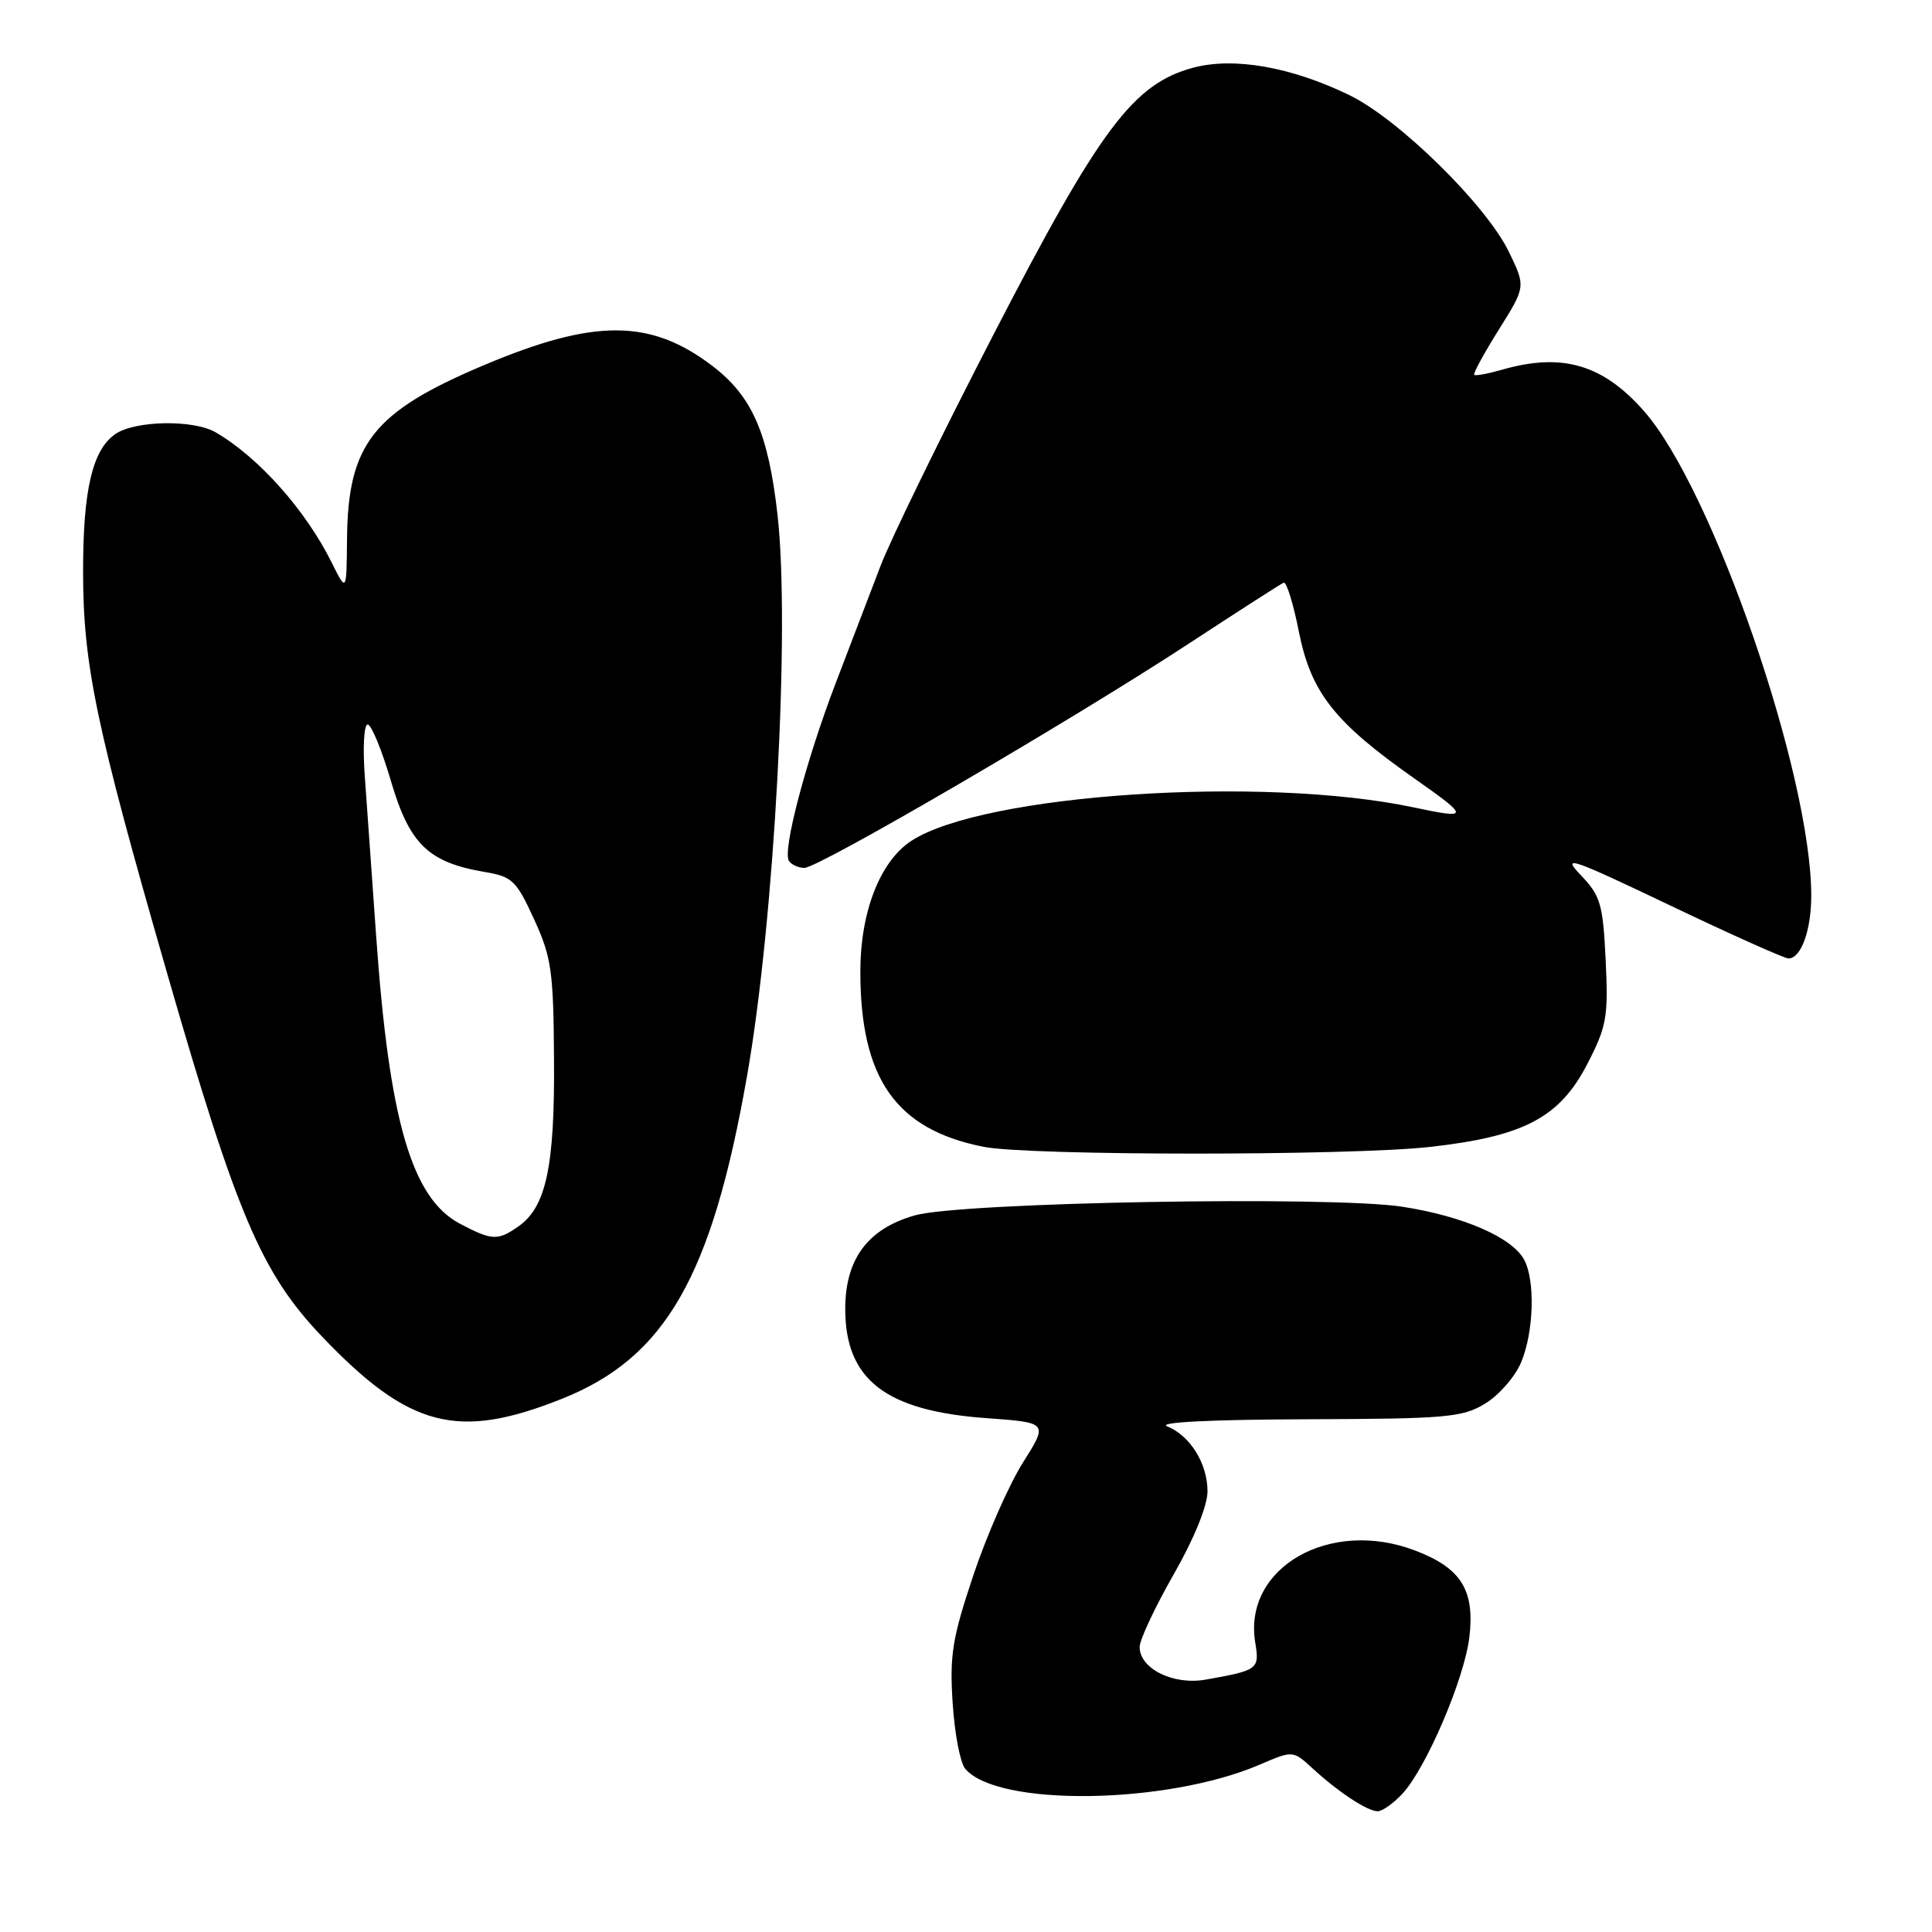 <?xml version="1.0" encoding="UTF-8" standalone="no"?>
<!DOCTYPE svg PUBLIC "-//W3C//DTD SVG 1.1//EN" "http://www.w3.org/Graphics/SVG/1.1/DTD/svg11.dtd" >
<svg xmlns="http://www.w3.org/2000/svg" xmlns:xlink="http://www.w3.org/1999/xlink" version="1.1" viewBox="0 0 256 256">
 <g >
 <path fill="currentColor"
d=" M 185.78 237.73 C 188.95 234.36 194.04 222.48 194.70 216.92 C 195.43 210.69 193.61 207.78 187.53 205.46 C 176.21 201.13 164.72 207.71 166.32 217.61 C 166.91 221.19 166.74 221.32 159.75 222.56 C 155.46 223.32 151.00 221.11 151.01 218.23 C 151.01 217.28 153.04 212.96 155.51 208.63 C 158.23 203.88 160.00 199.52 160.00 197.61 C 160.00 193.93 157.70 190.22 154.64 188.99 C 153.33 188.46 160.42 188.10 173.00 188.06 C 191.73 188.00 193.79 187.82 196.81 185.97 C 198.63 184.86 200.77 182.41 201.56 180.51 C 203.24 176.49 203.44 169.70 201.97 166.94 C 200.38 163.97 193.93 161.16 185.83 159.90 C 176.42 158.44 127.35 159.30 121.23 161.04 C 114.99 162.81 112.00 166.82 112.00 173.44 C 112.00 182.81 117.35 186.95 130.69 187.91 C 138.89 188.50 138.89 188.50 135.55 193.79 C 133.71 196.70 130.75 203.42 128.98 208.71 C 126.19 217.04 125.82 219.32 126.23 225.63 C 126.48 229.64 127.23 233.57 127.88 234.35 C 132.09 239.43 154.53 239.13 166.88 233.84 C 171.32 231.93 171.32 231.93 173.91 234.31 C 177.35 237.47 181.19 240.00 182.55 240.00 C 183.15 240.00 184.61 238.98 185.78 237.73 Z  M 74.48 185.34 C 88.19 179.87 94.32 169.16 98.99 142.56 C 102.61 121.98 104.72 83.06 103.02 68.17 C 101.80 57.39 99.66 52.50 94.41 48.50 C 86.21 42.24 78.77 42.21 64.16 48.37 C 49.41 54.59 46.09 58.81 45.98 71.50 C 45.92 78.50 45.92 78.50 43.93 74.50 C 40.47 67.56 34.26 60.59 28.58 57.29 C 25.64 55.57 17.86 55.71 15.26 57.53 C 12.25 59.64 11.01 64.90 11.01 75.64 C 11.00 88.01 12.69 96.12 22.06 128.67 C 31.35 160.95 34.64 168.68 42.65 177.08 C 54.22 189.20 60.64 190.87 74.48 185.34 Z  M 189.50 151.97 C 201.94 150.58 206.66 148.08 210.33 140.98 C 212.90 135.99 213.12 134.77 212.76 127.24 C 212.40 119.76 212.08 118.70 209.46 115.96 C 206.87 113.25 208.09 113.67 221.29 119.97 C 229.39 123.84 236.45 127.00 236.98 127.00 C 238.65 127.00 240.00 123.27 240.00 118.68 C 240.00 102.65 226.97 64.87 217.86 54.50 C 212.41 48.29 207.01 46.70 199.06 48.98 C 197.17 49.52 195.50 49.83 195.34 49.67 C 195.17 49.51 196.64 46.81 198.60 43.68 C 202.17 37.98 202.17 37.98 199.94 33.38 C 196.94 27.18 185.40 15.83 178.83 12.62 C 171.13 8.87 163.48 7.52 158.07 8.98 C 150.18 11.11 145.76 17.00 131.73 44.16 C 124.81 57.55 118.04 71.42 116.67 75.00 C 115.31 78.58 112.64 85.55 110.74 90.50 C 106.81 100.76 103.67 112.66 104.53 114.06 C 104.86 114.57 105.78 115.00 106.59 115.00 C 108.49 115.00 141.98 95.46 157.45 85.33 C 164.03 81.02 169.71 77.37 170.09 77.21 C 170.46 77.04 171.37 79.97 172.11 83.71 C 173.71 91.76 176.82 95.71 187.41 103.15 C 194.77 108.32 194.76 108.56 187.30 106.98 C 167.27 102.74 130.22 105.22 120.74 111.43 C 116.61 114.14 114.00 120.84 114.00 128.73 C 114.00 142.94 118.72 149.66 130.33 151.96 C 136.36 153.15 178.92 153.16 189.50 151.97 Z  M 60.98 162.17 C 54.56 158.80 51.57 148.55 49.84 124.00 C 49.28 116.03 48.60 106.46 48.33 102.75 C 48.06 99.04 48.23 96.00 48.72 96.00 C 49.20 96.00 50.60 99.39 51.81 103.52 C 54.27 111.87 56.76 114.28 64.27 115.55 C 67.87 116.15 68.43 116.69 70.77 121.81 C 73.08 126.85 73.34 128.67 73.41 140.45 C 73.51 154.58 72.36 159.93 68.70 162.50 C 65.96 164.42 65.21 164.39 60.98 162.17 Z "/>
</g>
</svg>
